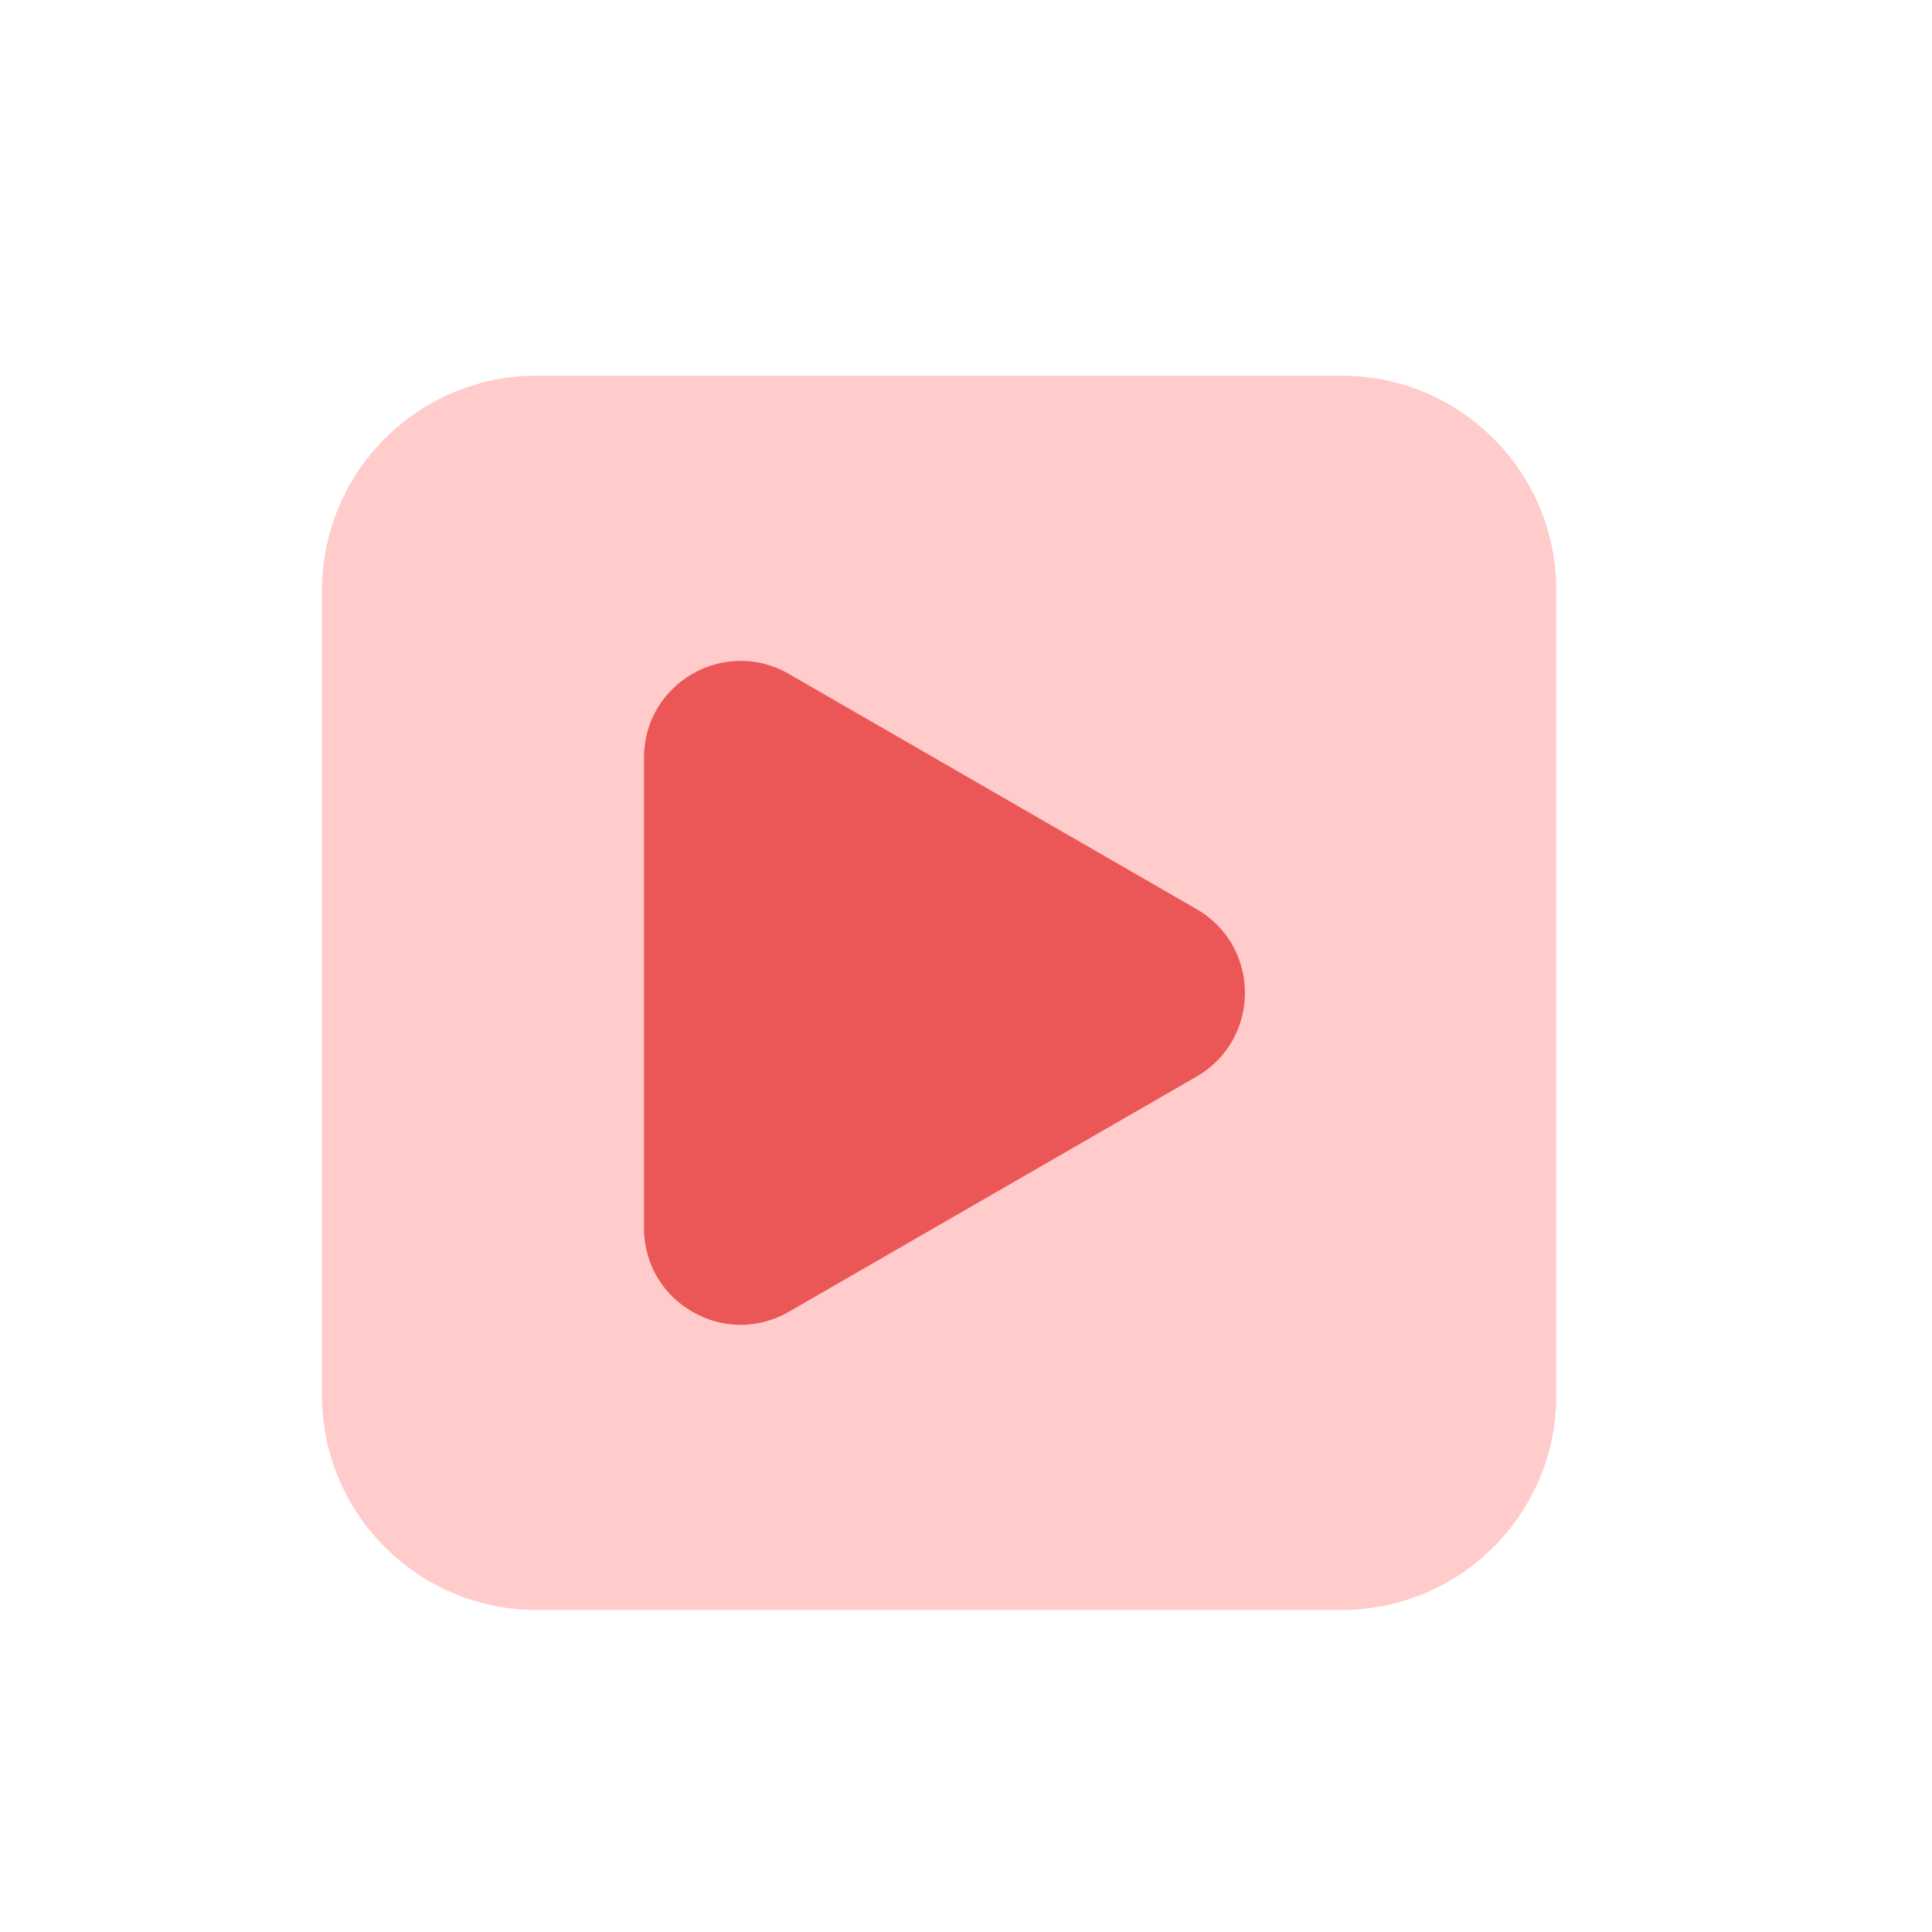 <svg width="24" height="24" viewBox="0 0 24 24" fill="none" xmlns="http://www.w3.org/2000/svg">
<path d="M16.667 4.667H6.667C5.194 4.667 4 5.861 4 7.333V17.333C4 18.806 5.194 20 6.667 20H16.667C18.139 20 19.333 18.806 19.333 17.333V7.333C19.333 5.861 18.139 4.667 16.667 4.667Z" fill="#FFCBCB"/>
<path d="M8 15.256V9.411C8 8.487 9 7.91 9.8 8.372L14.865 11.294C15.665 11.756 15.665 12.911 14.865 13.373L9.8 16.295C9 16.757 8 16.179 8 15.256Z" fill="#EB5757"/>
</svg>
